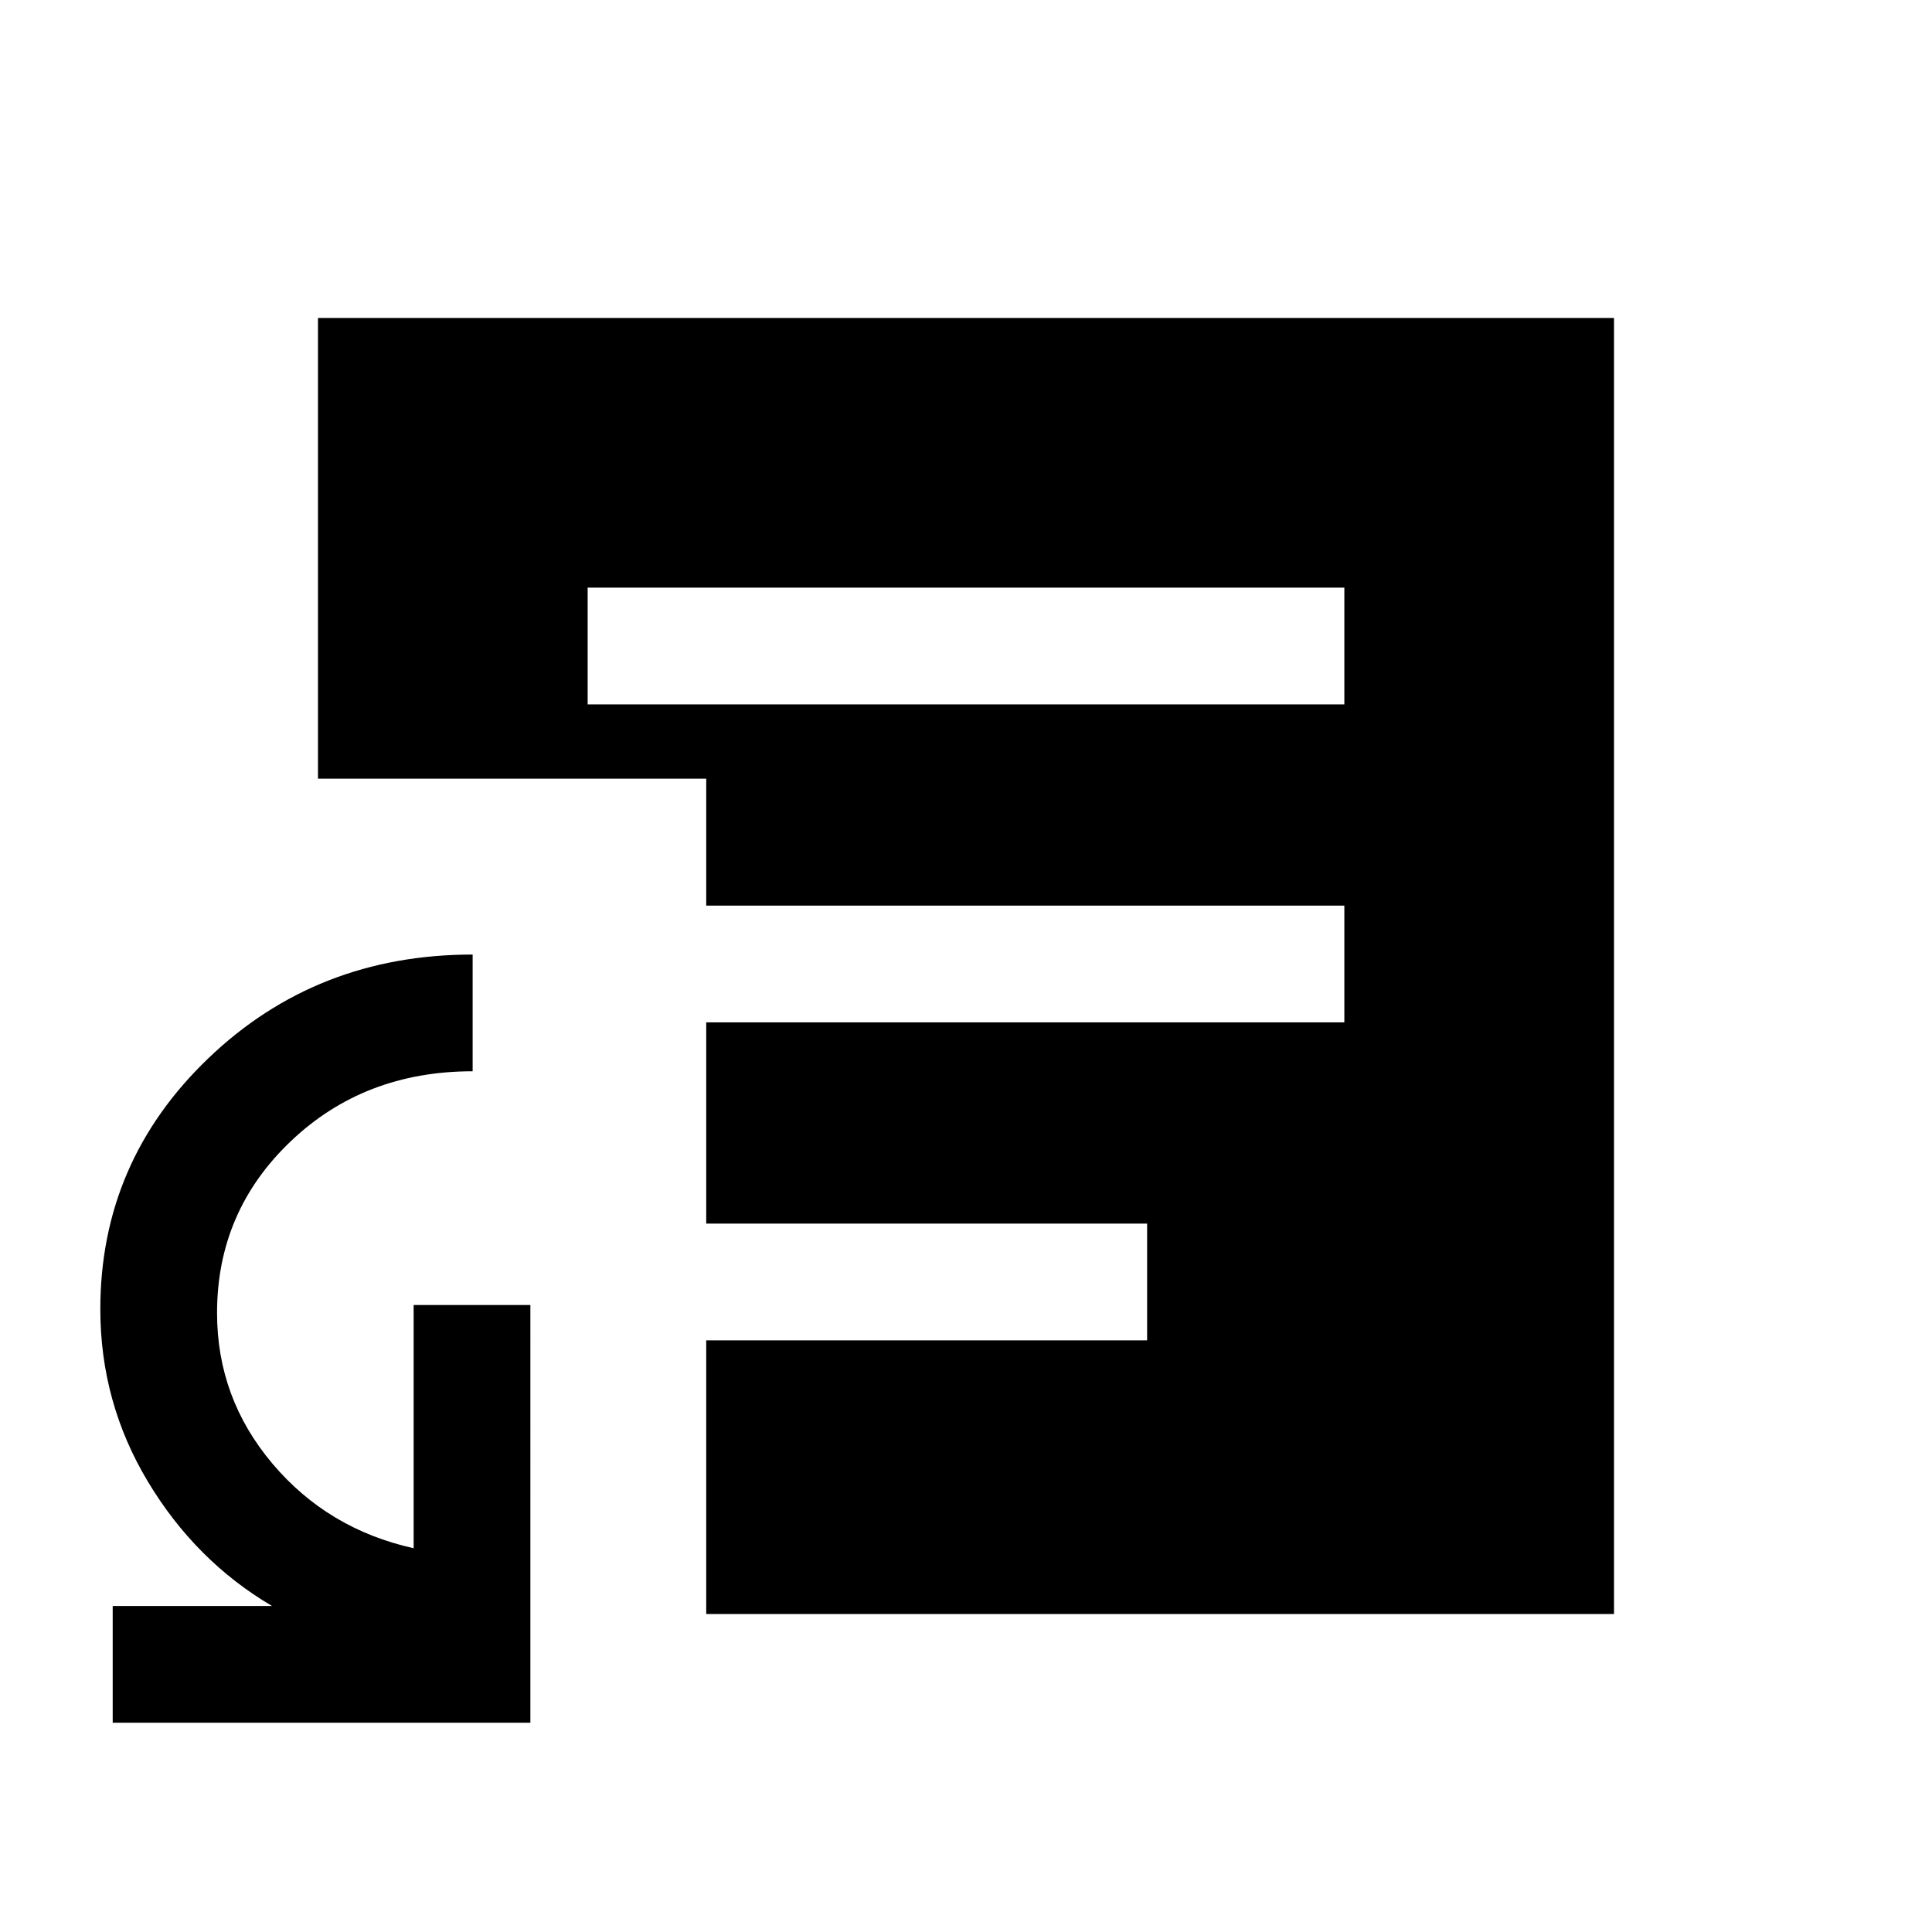<svg xmlns="http://www.w3.org/2000/svg" height="20" viewBox="0 -960 960 960" width="20"><path d="M56-104v-58h79.15q-38-22.38-61.65-61.77-23.65-39.38-23.65-85.69 0-73.28 53.74-124.75 53.74-51.48 131.26-51.48v58q-53.92 0-90.46 34.86-36.54 34.86-36.54 85.23 0 42.26 27.49 74.84 27.5 32.58 70.2 42.07v-120.85h58V-104H56Zm236-506h376v-58H292v58Zm58.92 452v-136H570v-58H350.92v-100H668v-58H350.92v-63.08H158V-802h644v644H350.92Z"/></svg>